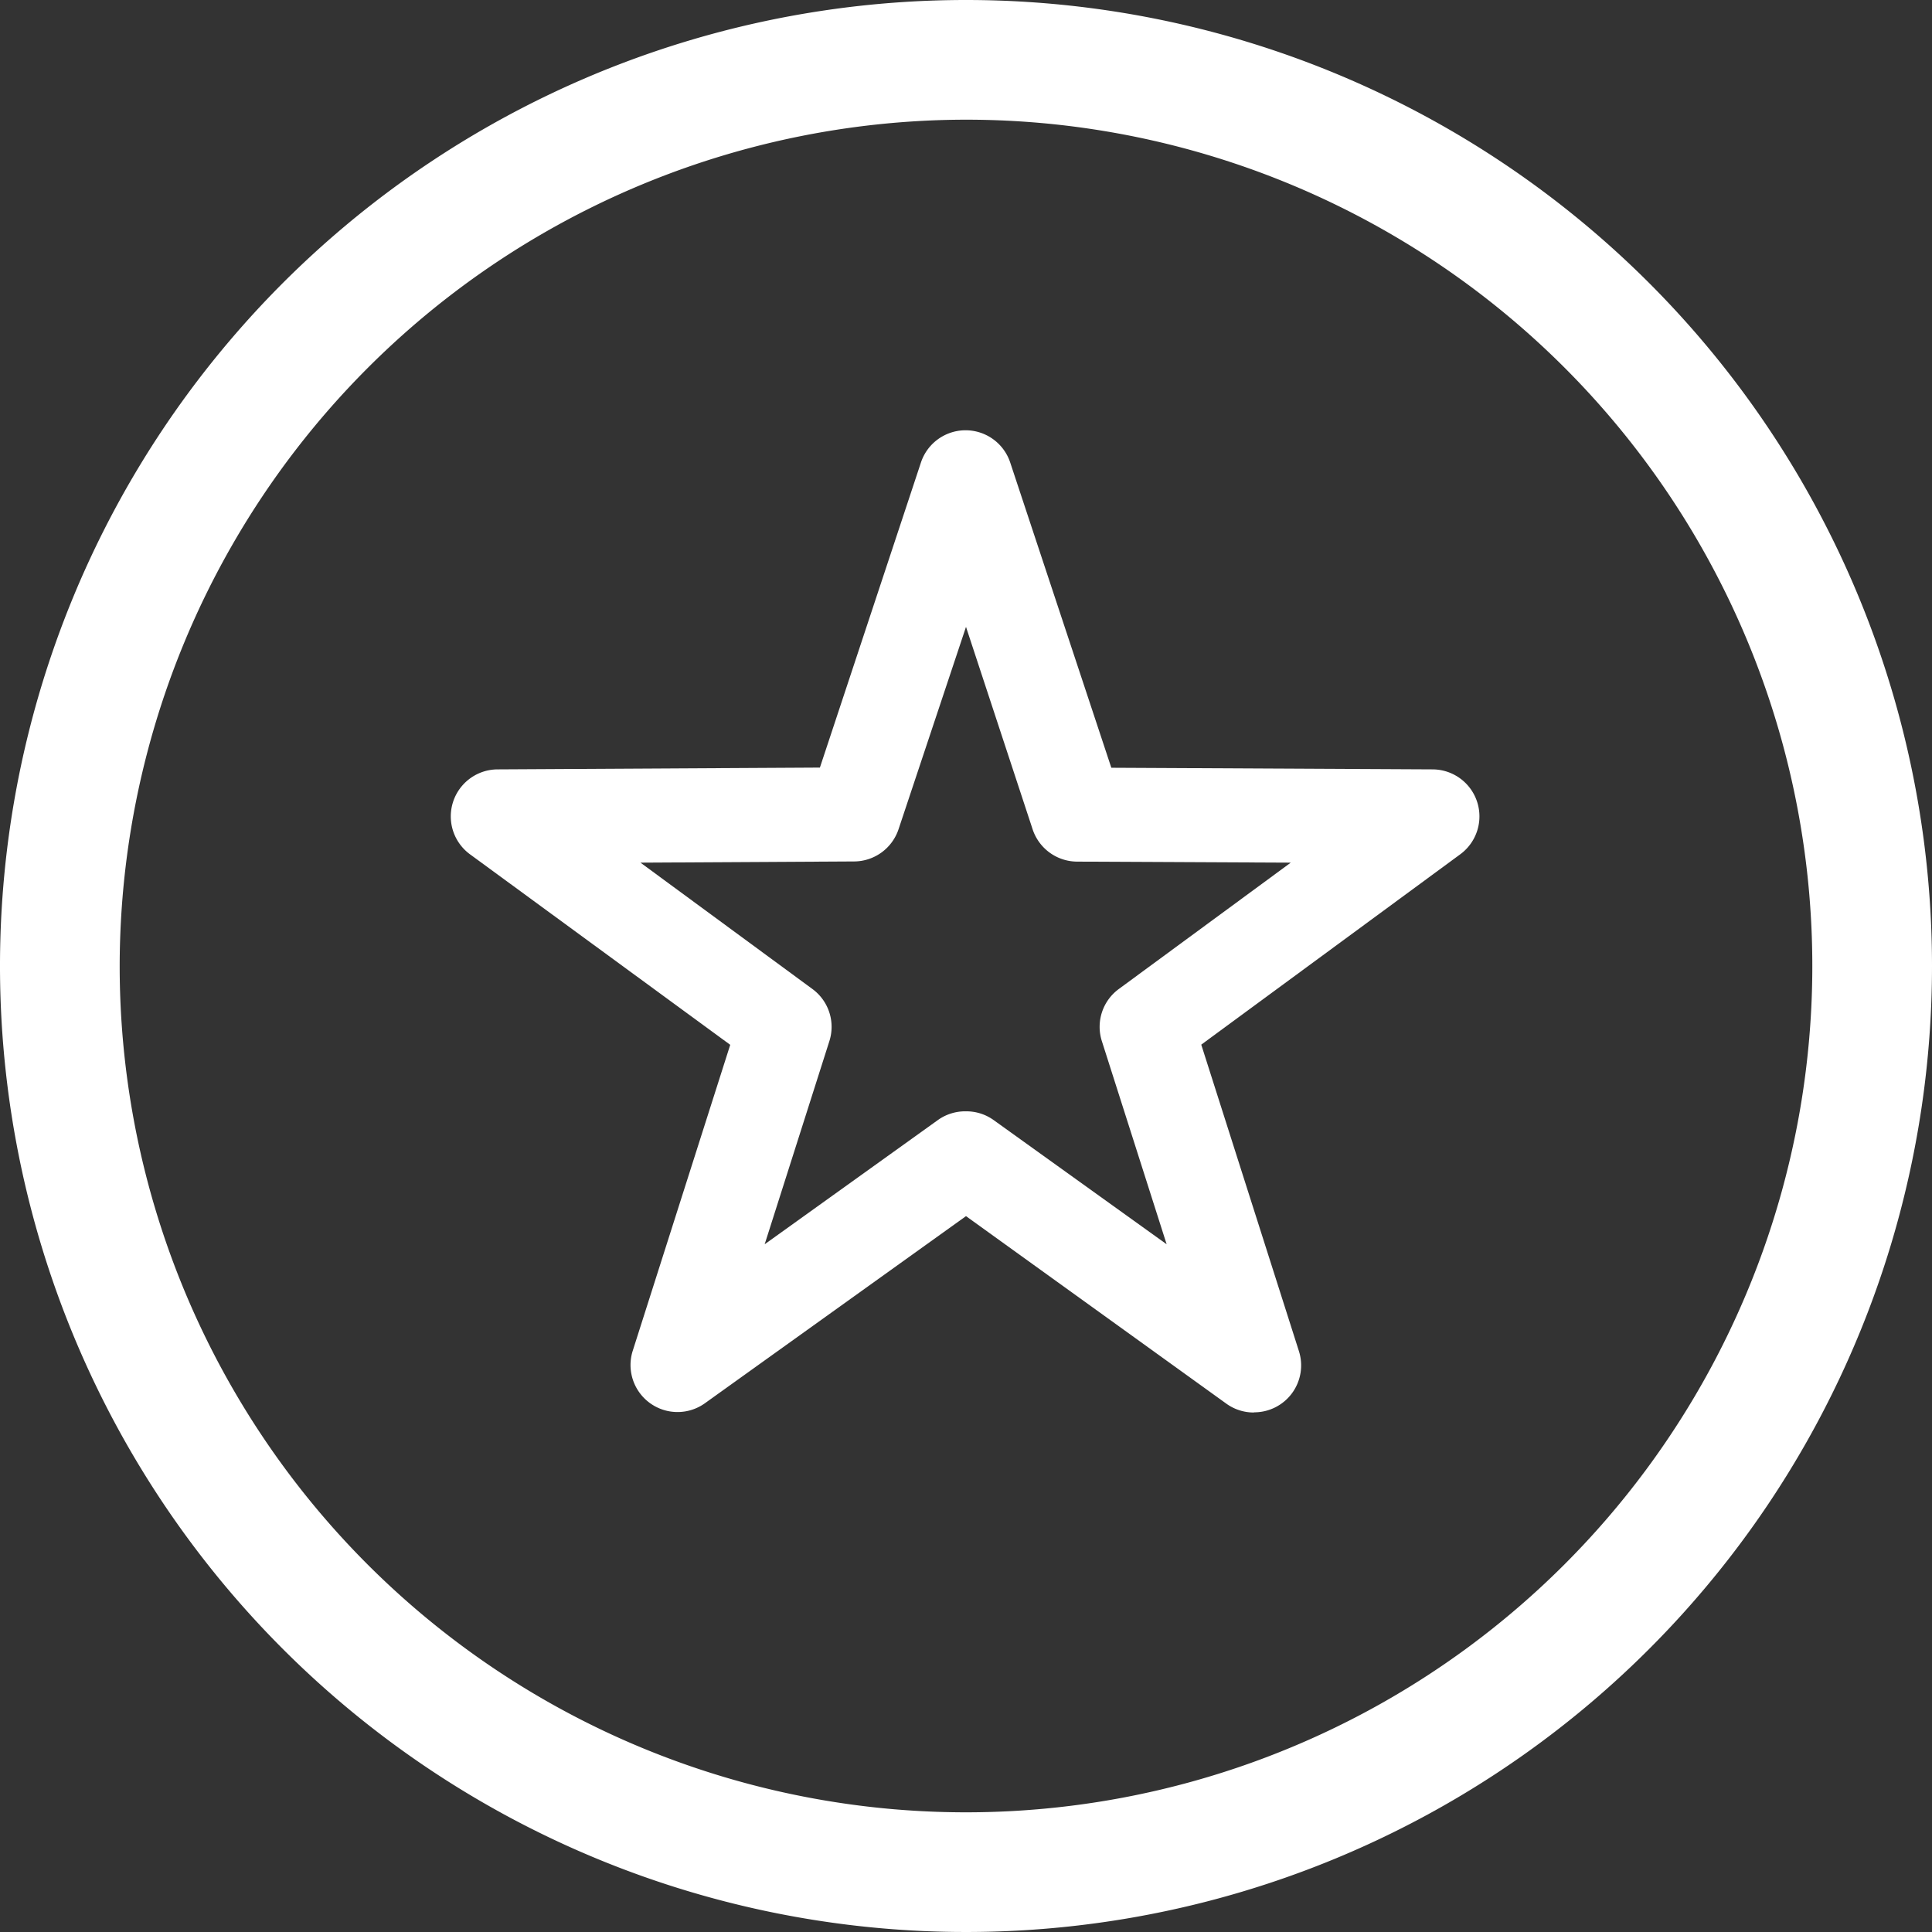 <svg xmlns="http://www.w3.org/2000/svg" viewBox="0 0 226 226"><rect x="0" y="0" width="226" height="226" fill="#333333" stroke="none"/><defs><style>.cls-1{fill:#fff;}</style></defs><g id="Layer_2" data-name="Layer 2"><g id="Layer_1-2" data-name="Layer 1"><g id="outline"><path id="circle" class="cls-1" d="M113,14a99,99,0,1,1-99,99,99.11,99.11,0,0,1,99-99m0-14A113,113,0,1,0,226,113,113,113,0,0,0,113,0Z"/><path id="star-outline" class="cls-1" d="M146.7,165.23a5.46,5.46,0,0,1-3.2-1L113,142.26,82.4,164.19A5.5,5.5,0,0,1,74,158.06l11.42-35.84L55.07,100A5.5,5.5,0,0,1,58.3,90l37.61-.21L107.73,54.1a5.5,5.5,0,0,1,10.44,0L130,89.81,167.6,90a5.5,5.5,0,0,1,3.22,9.93l-30.3,22.27,11.42,35.84a5.49,5.49,0,0,1-5.24,7.17ZM113,130a5.46,5.46,0,0,1,3.2,1l20.27,14.55-7.58-23.77a5.49,5.49,0,0,1,2-6.1l20.1-14.77L126,100.79A5.51,5.51,0,0,1,120.79,97L113,73.33,105.11,97a5.51,5.51,0,0,1-5.19,3.77l-25,.14,20.1,14.77a5.49,5.49,0,0,1,2,6.1l-7.57,23.77L109.74,131A5.49,5.49,0,0,1,113,130Z"/></g></g></g></svg>